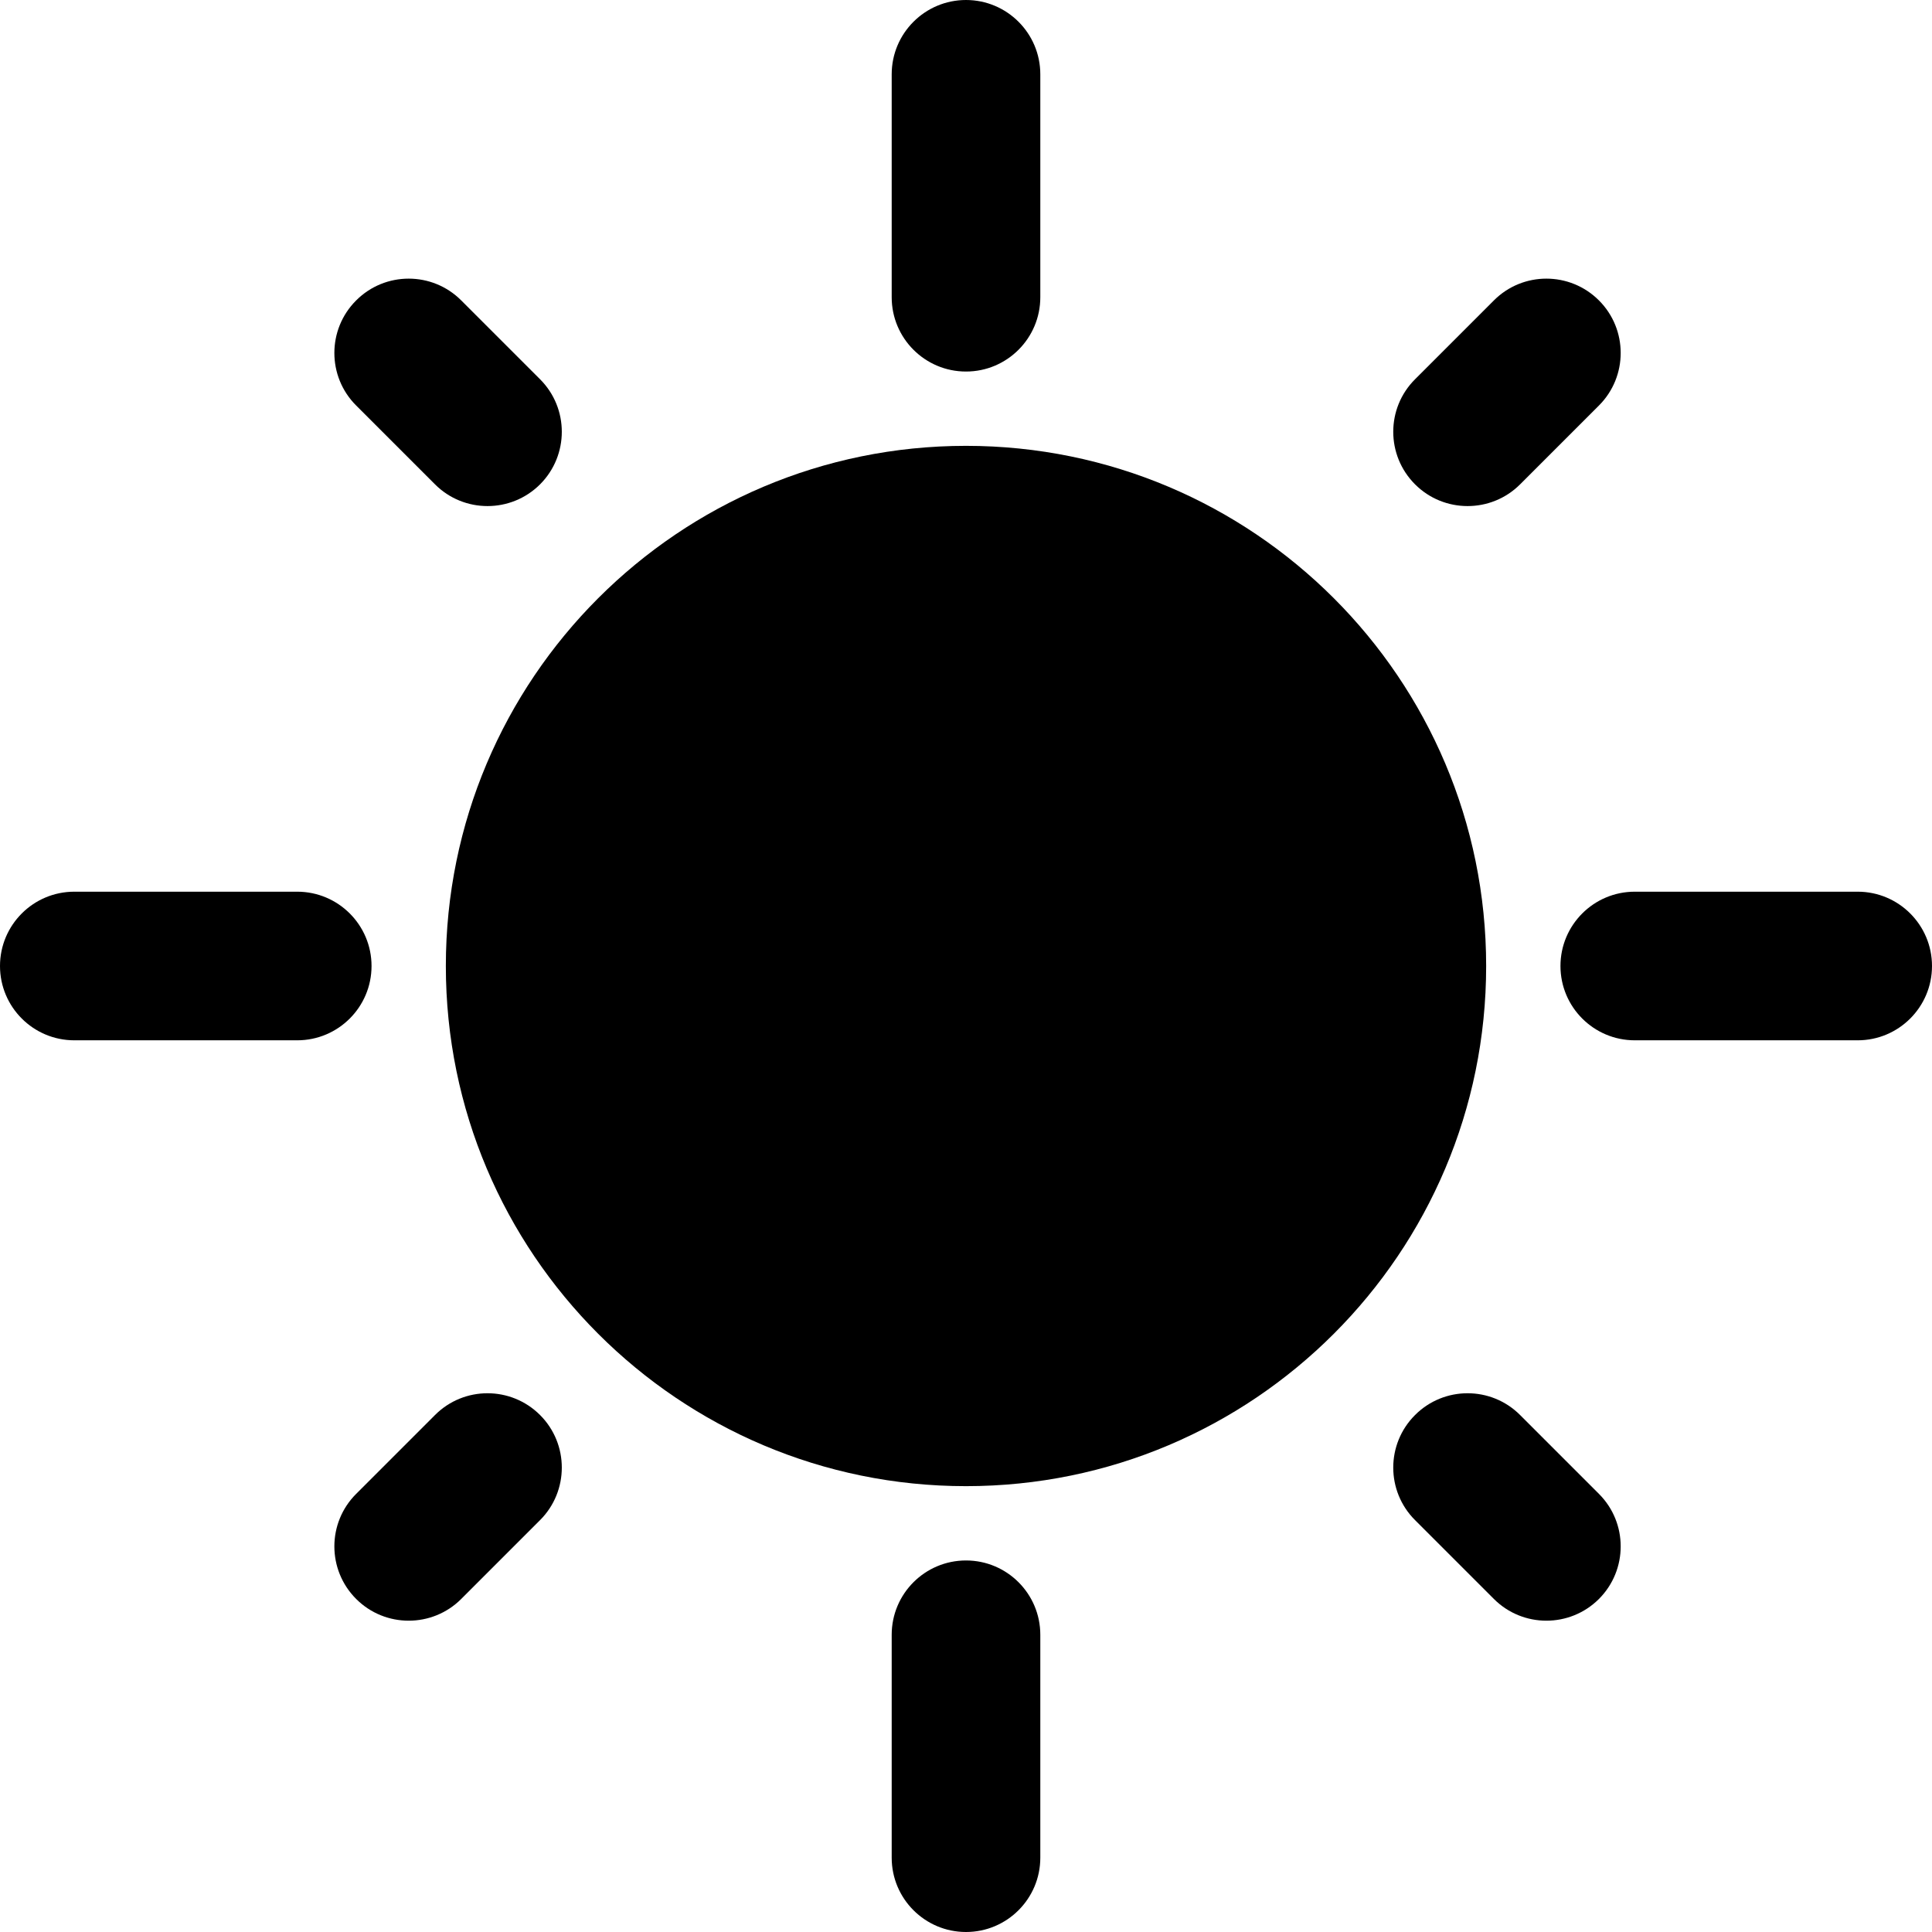 <svg width="26" height="26" viewBox="0 0 26 26" fill="none" xmlns="http://www.w3.org/2000/svg">
<path d="M13 6C9.134 6 6 9.134 6 13C6 16.866 9.134 20 13 20C16.866 20 20 16.866 20 13C20 9.134 16.866 6 13 6Z" fill="black"/>
<path d="M1 12C0.448 12 0 12.448 0 13C0 13.552 0.448 14 1 14H4C4.552 14 5 13.552 5 13C5 12.448 4.552 12 4 12H1Z" fill="black"/>
<path d="M7.268 20.457C7.658 20.067 7.658 19.433 7.268 19.043C6.877 18.652 6.244 18.652 5.854 19.043L4.793 20.104C4.402 20.494 4.402 21.127 4.793 21.518C5.183 21.908 5.817 21.908 6.207 21.518L7.268 20.457Z" fill="black"/>
<path d="M6.207 4.043C5.817 3.652 5.183 3.652 4.793 4.043C4.402 4.433 4.402 5.067 4.793 5.457L5.854 6.518C6.244 6.908 6.877 6.908 7.268 6.518C7.658 6.127 7.658 5.494 7.268 5.104L6.207 4.043Z" fill="black"/>
<path d="M14 1C14 0.448 13.552 0 13 0C12.448 0 12 0.448 12 1V4C12 4.552 12.448 5 13 5C13.552 5 14 4.552 14 4V1Z" fill="black"/>
<path d="M21.518 5.457C21.908 5.067 21.908 4.433 21.518 4.043C21.127 3.652 20.494 3.652 20.104 4.043L19.043 5.104C18.652 5.494 18.652 6.127 19.043 6.518C19.433 6.908 20.067 6.908 20.457 6.518L21.518 5.457Z" fill="black"/>
<path d="M22 12C21.448 12 21 12.448 21 13C21 13.552 21.448 14 22 14H25C25.552 14 26 13.552 26 13C26 12.448 25.552 12 25 12H22Z" fill="black"/>
<path d="M20.457 19.043C20.067 18.652 19.433 18.652 19.043 19.043C18.652 19.433 18.652 20.067 19.043 20.457L20.104 21.518C20.494 21.908 21.127 21.908 21.518 21.518C21.908 21.127 21.908 20.494 21.518 20.104L20.457 19.043Z" fill="black"/>
<path d="M14 22C14 21.448 13.552 21 13 21C12.448 21 12 21.448 12 22V25C12 25.552 12.448 26 13 26C13.552 26 14 25.552 14 25V22Z" fill="black"/>
</svg>
